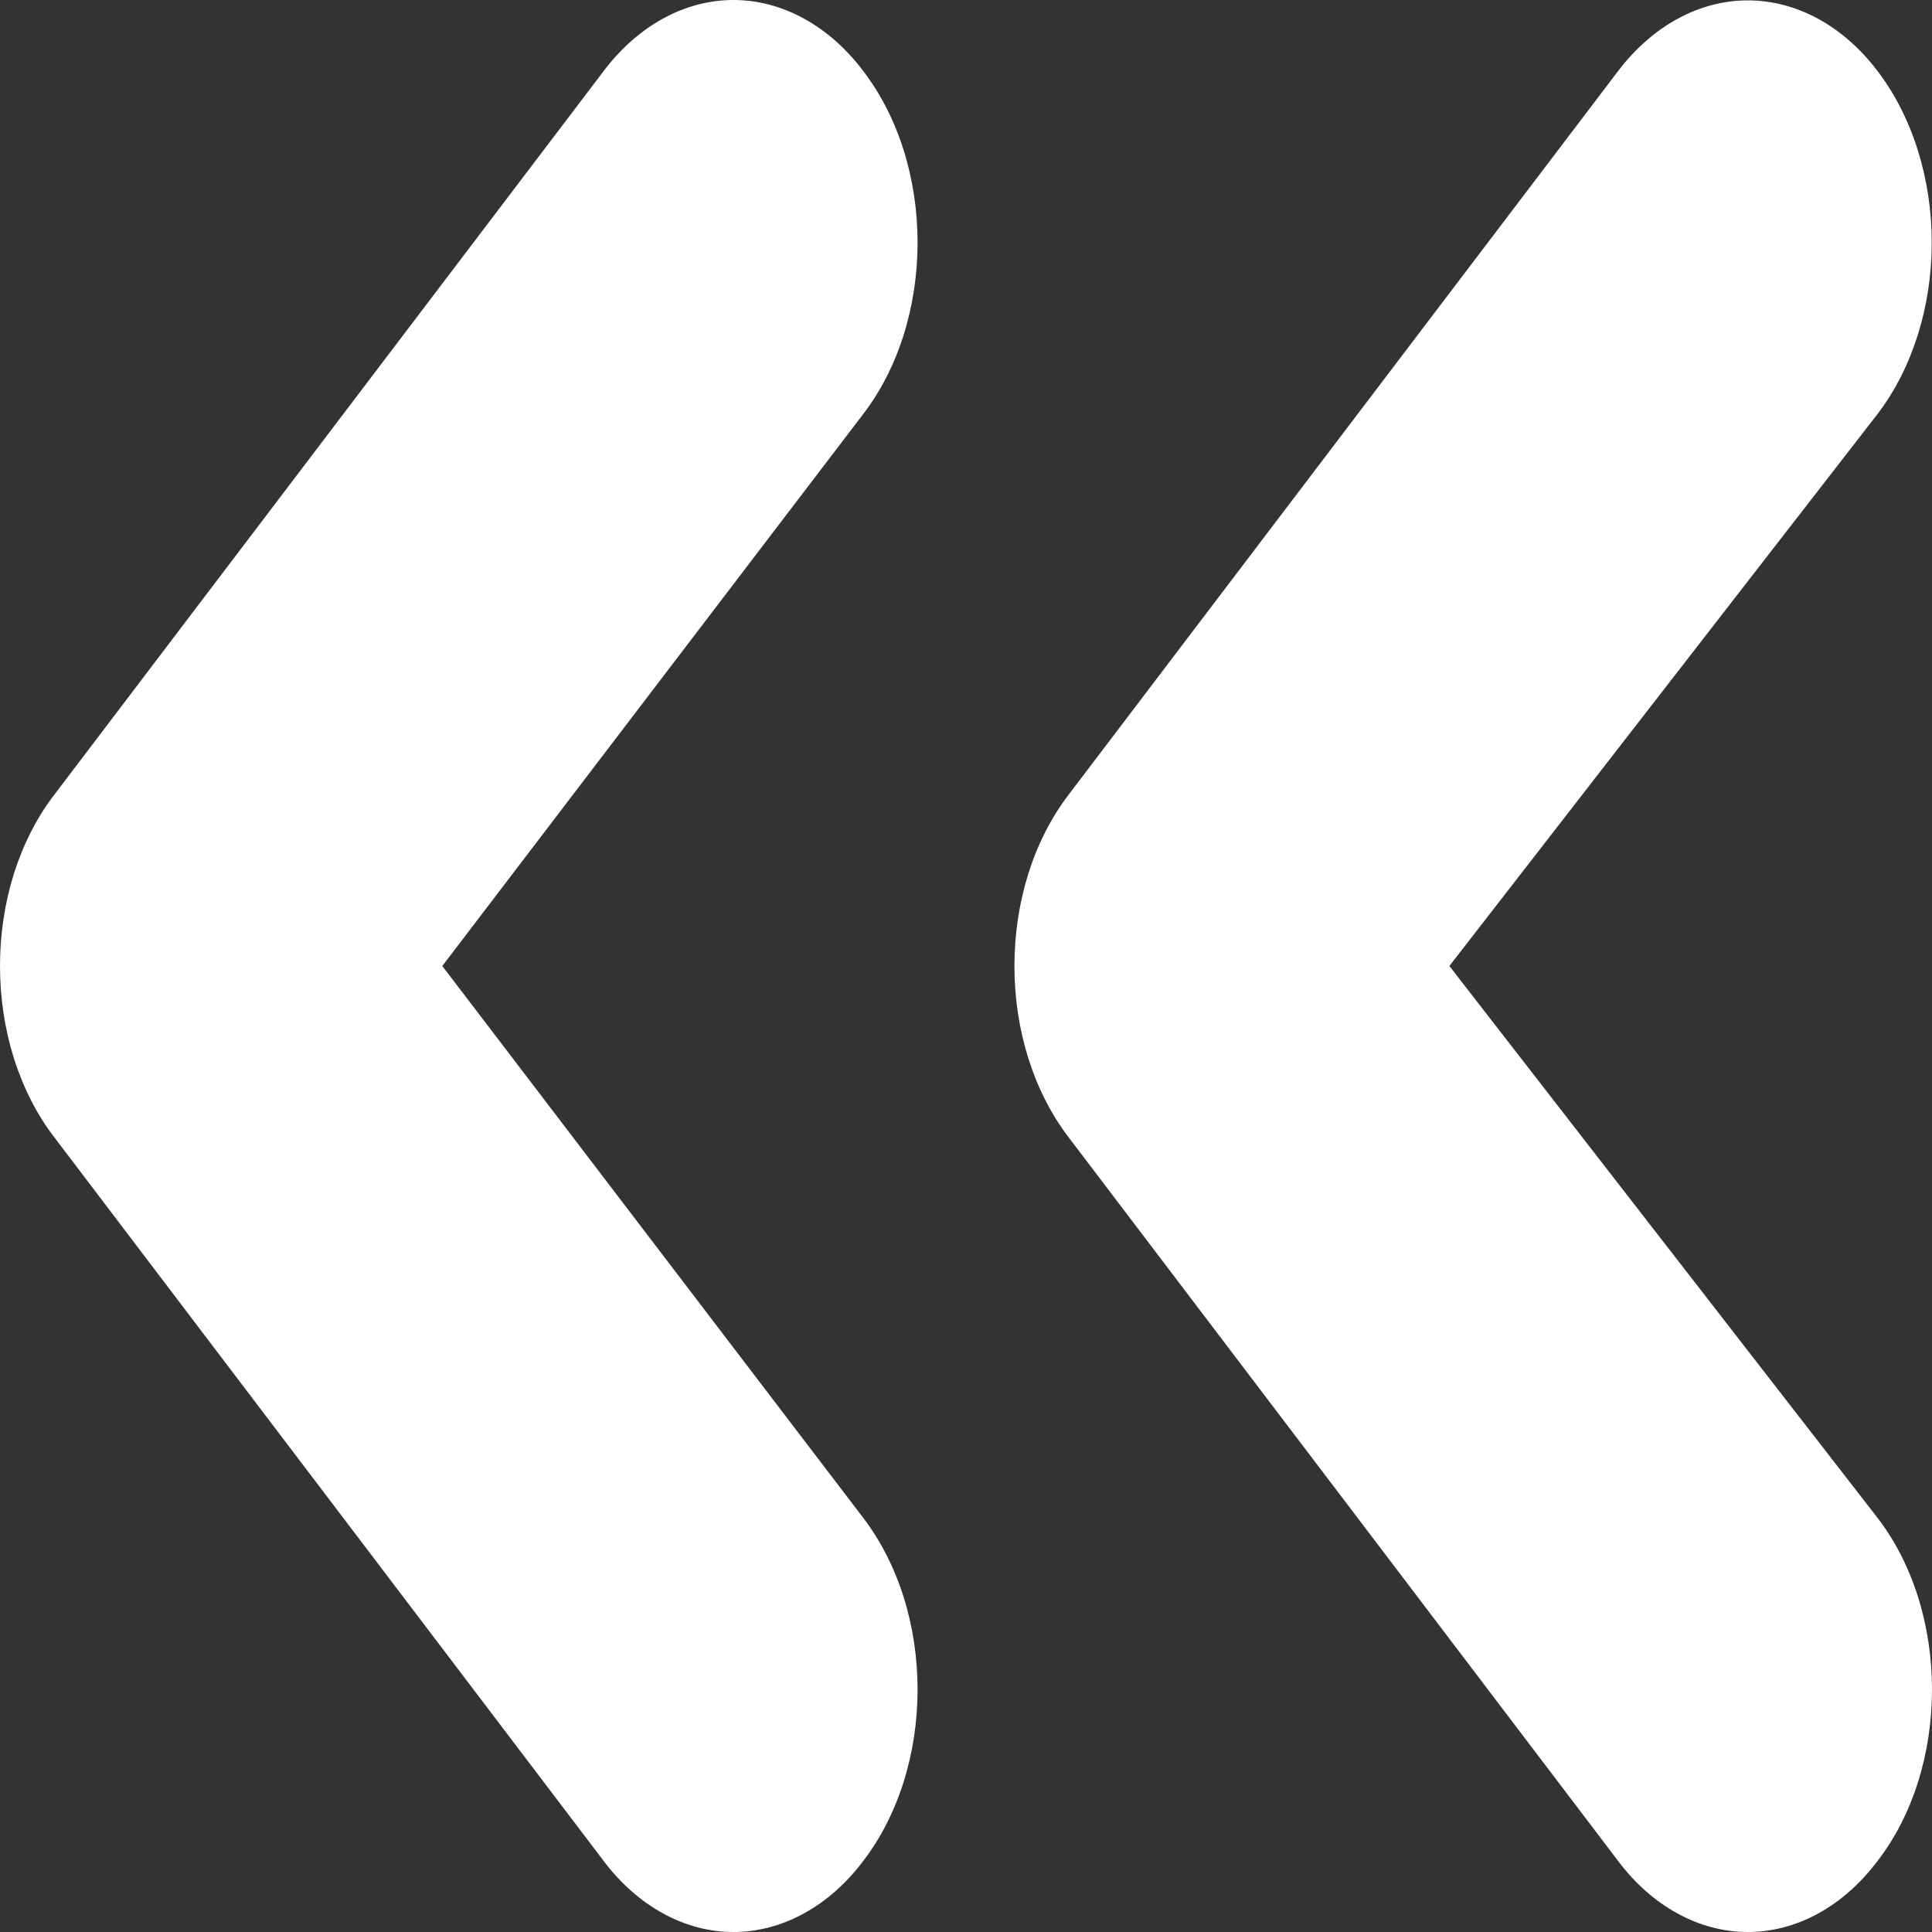 <svg width="15" height="15" viewBox="0 0 15 15" fill="none" xmlns="http://www.w3.org/2000/svg">
<rect x="0" y="0" width="15" height="15" fill="#333333" stroke="none"/>
<g id="Next Button">
<path id="Vector" d="M6.704 0.554C6.572 0.378 6.415 0.239 6.241 0.144C6.068 0.049 5.882 0 5.695 0C5.507 0 5.321 0.049 5.148 0.144C4.975 0.239 4.817 0.378 4.685 0.554L0.421 6.171C0.287 6.345 0.182 6.552 0.109 6.78C0.037 7.008 0 7.253 0 7.5C0 7.747 0.037 7.992 0.109 8.22C0.182 8.448 0.287 8.655 0.421 8.829L4.685 14.446C4.817 14.622 4.975 14.761 5.148 14.856C5.321 14.951 5.507 15 5.695 15C5.882 15 6.068 14.951 6.241 14.856C6.415 14.761 6.572 14.622 6.704 14.446C6.837 14.272 6.943 14.065 7.015 13.837C7.087 13.609 7.124 13.364 7.124 13.117C7.124 12.87 7.087 12.625 7.015 12.397C6.943 12.169 6.837 11.962 6.704 11.787L3.434 7.5L6.704 3.212C6.837 3.038 6.943 2.831 7.015 2.603C7.087 2.375 7.124 2.13 7.124 1.883C7.124 1.636 7.087 1.391 7.015 1.163C6.943 0.935 6.837 0.728 6.704 0.554ZM11.253 7.5L14.579 3.212C14.847 2.86 14.998 2.382 14.998 1.883C14.998 1.385 14.847 0.906 14.579 0.554C14.312 0.201 13.949 0.003 13.57 0.003C13.192 0.003 12.829 0.201 12.561 0.554L8.296 6.171C8.163 6.345 8.057 6.552 7.985 6.78C7.913 7.008 7.876 7.253 7.876 7.5C7.876 7.747 7.913 7.992 7.985 8.22C8.057 8.448 8.163 8.655 8.296 8.829L12.561 14.446C12.693 14.622 12.85 14.761 13.024 14.856C13.197 14.951 13.383 15 13.57 15C13.758 15 13.944 14.951 14.117 14.856C14.29 14.761 14.447 14.622 14.579 14.446C14.713 14.272 14.819 14.065 14.891 13.837C14.963 13.609 15 13.364 15 13.117C15 12.87 14.963 12.625 14.891 12.397C14.819 12.169 14.713 11.962 14.579 11.787L11.253 7.5Z" fill="white"/>
</g>
</svg>
